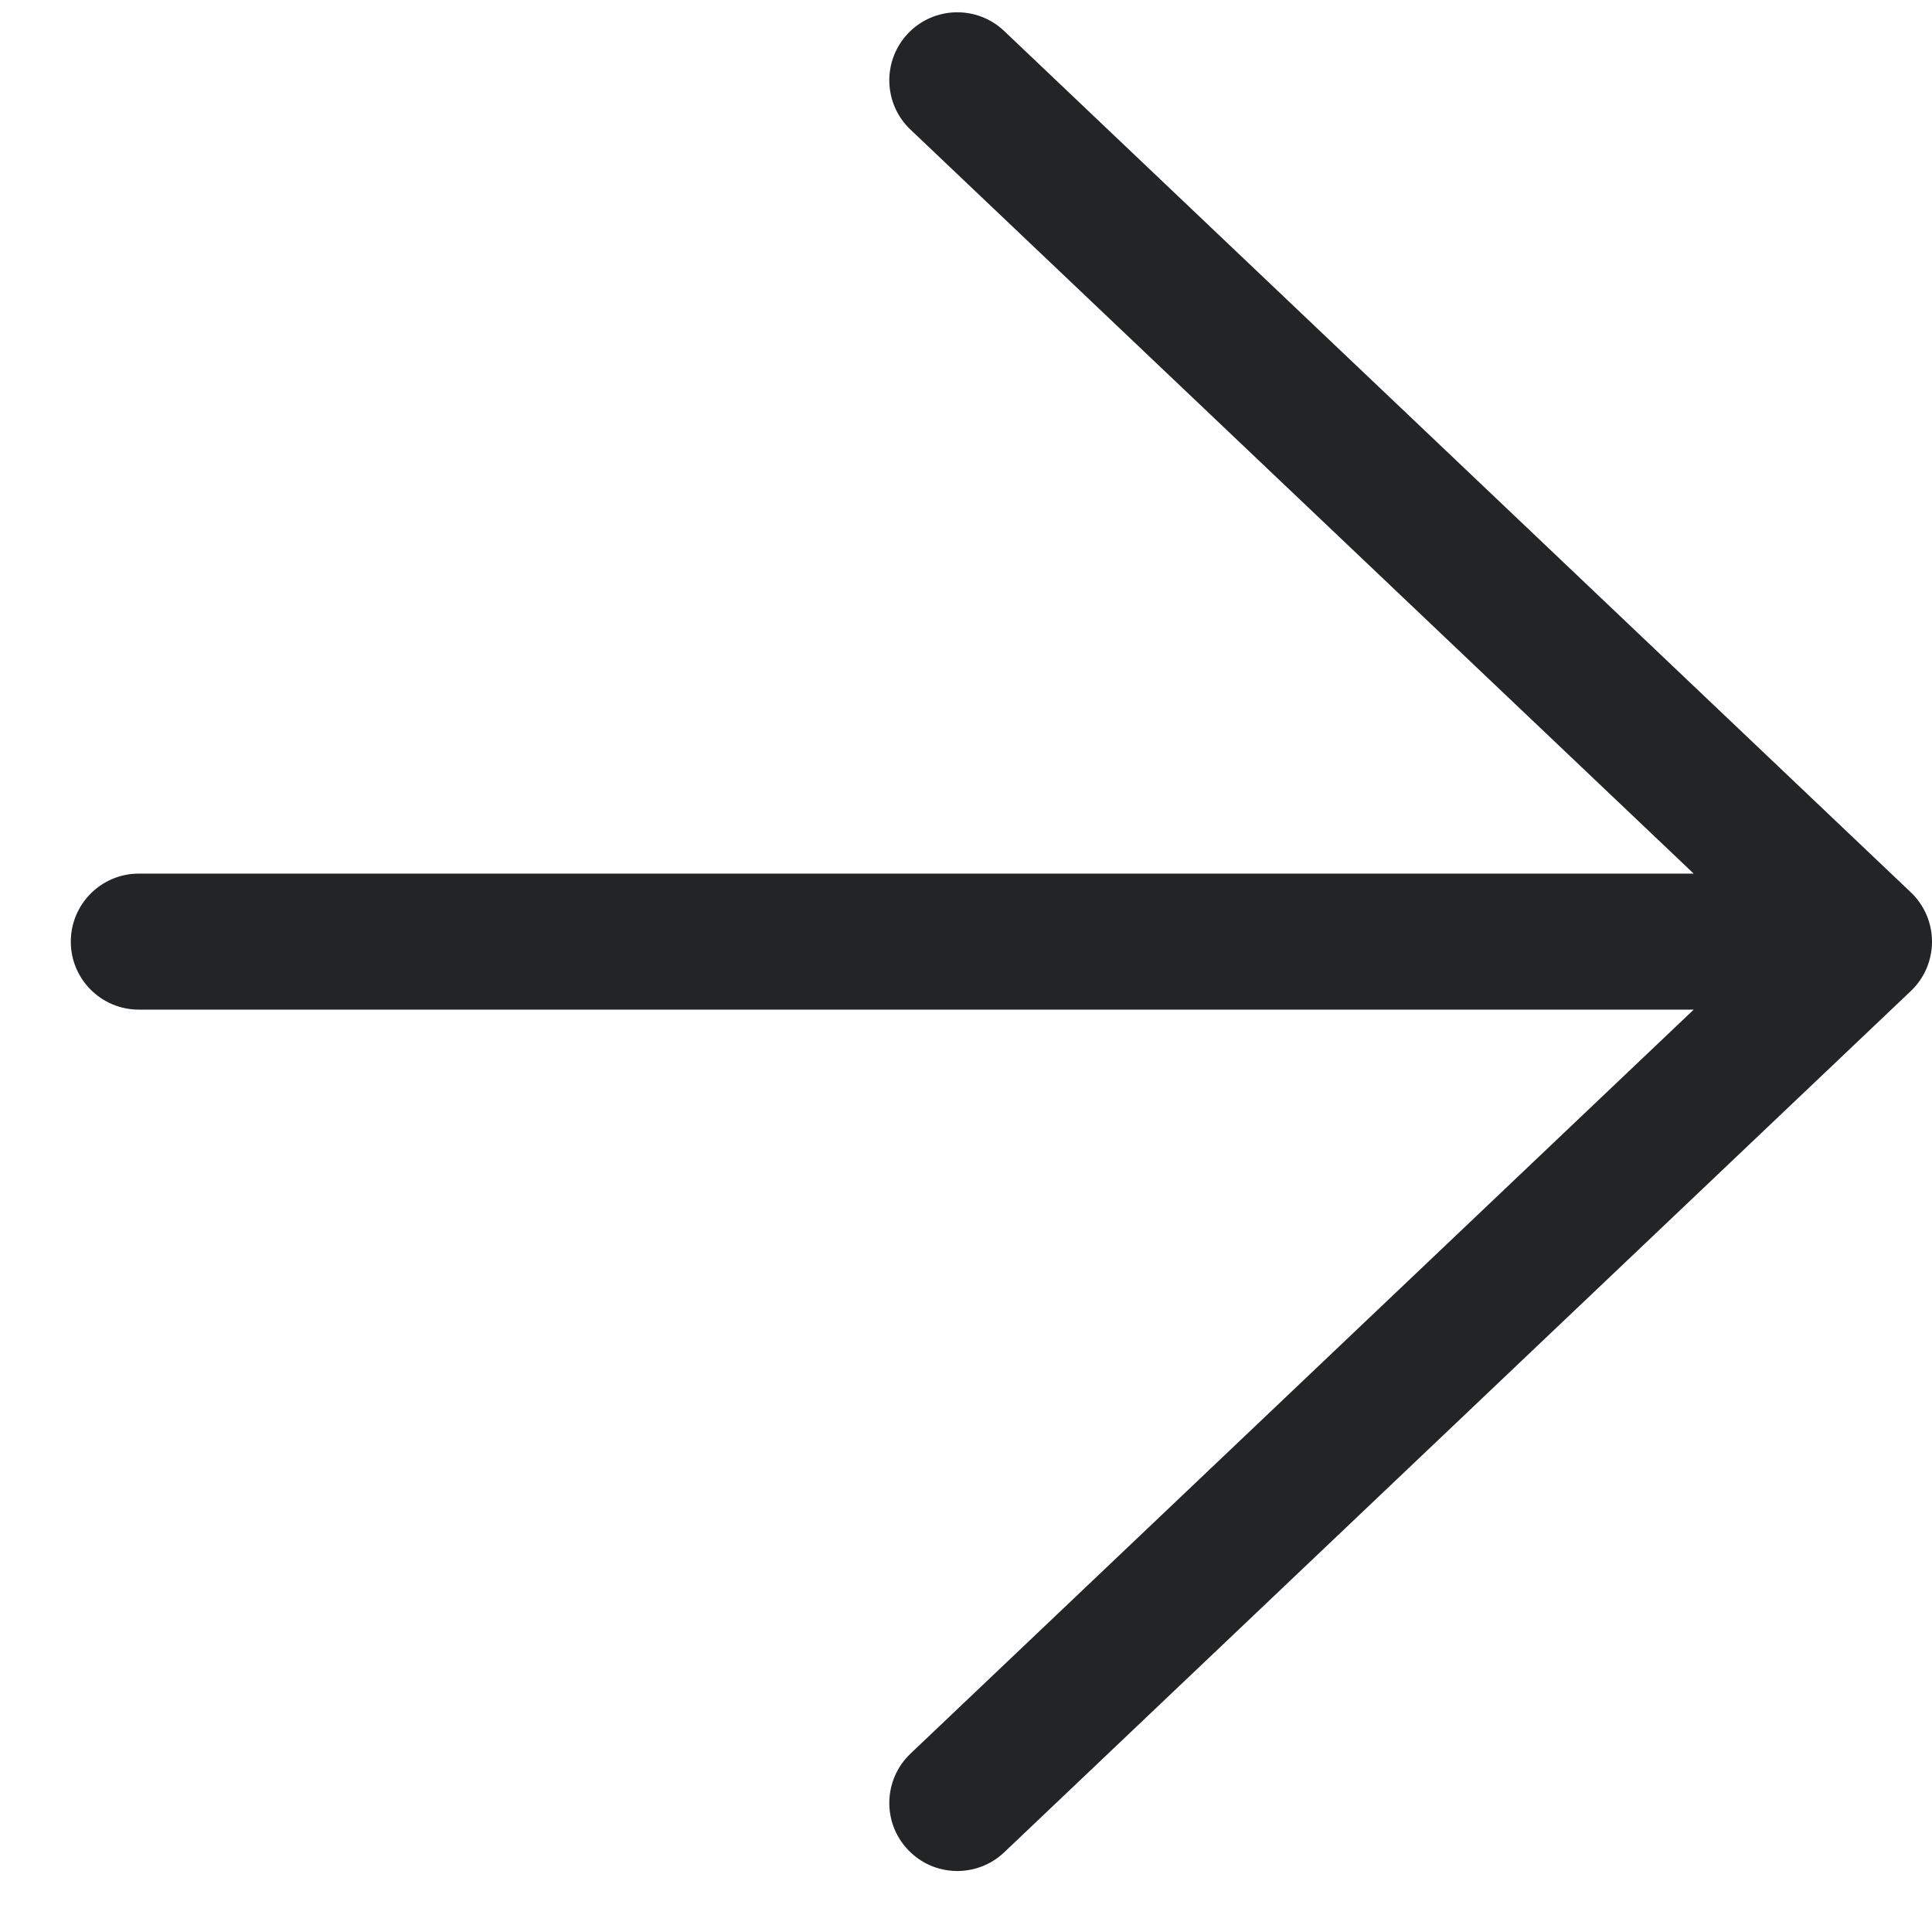 <svg width="17" height="17" viewBox="0 0 17 17" fill="none" xmlns="http://www.w3.org/2000/svg">
<path fill-rule="evenodd" clip-rule="evenodd" d="M16.814 8.72C16.933 8.607 17 8.45 17 8.286C17 8.122 16.933 7.965 16.814 7.852L8.836 0.273C8.596 0.045 8.217 0.055 7.99 0.294C7.762 0.534 7.772 0.913 8.011 1.14L14.903 7.687L1.222 7.687C0.891 7.687 0.623 7.955 0.623 8.286C0.623 8.616 0.891 8.884 1.222 8.884L14.903 8.884L8.011 15.431C7.772 15.659 7.762 16.038 7.99 16.277C8.217 16.517 8.596 16.526 8.836 16.299L16.814 8.72Z" fill="#232426"/>
</svg>
